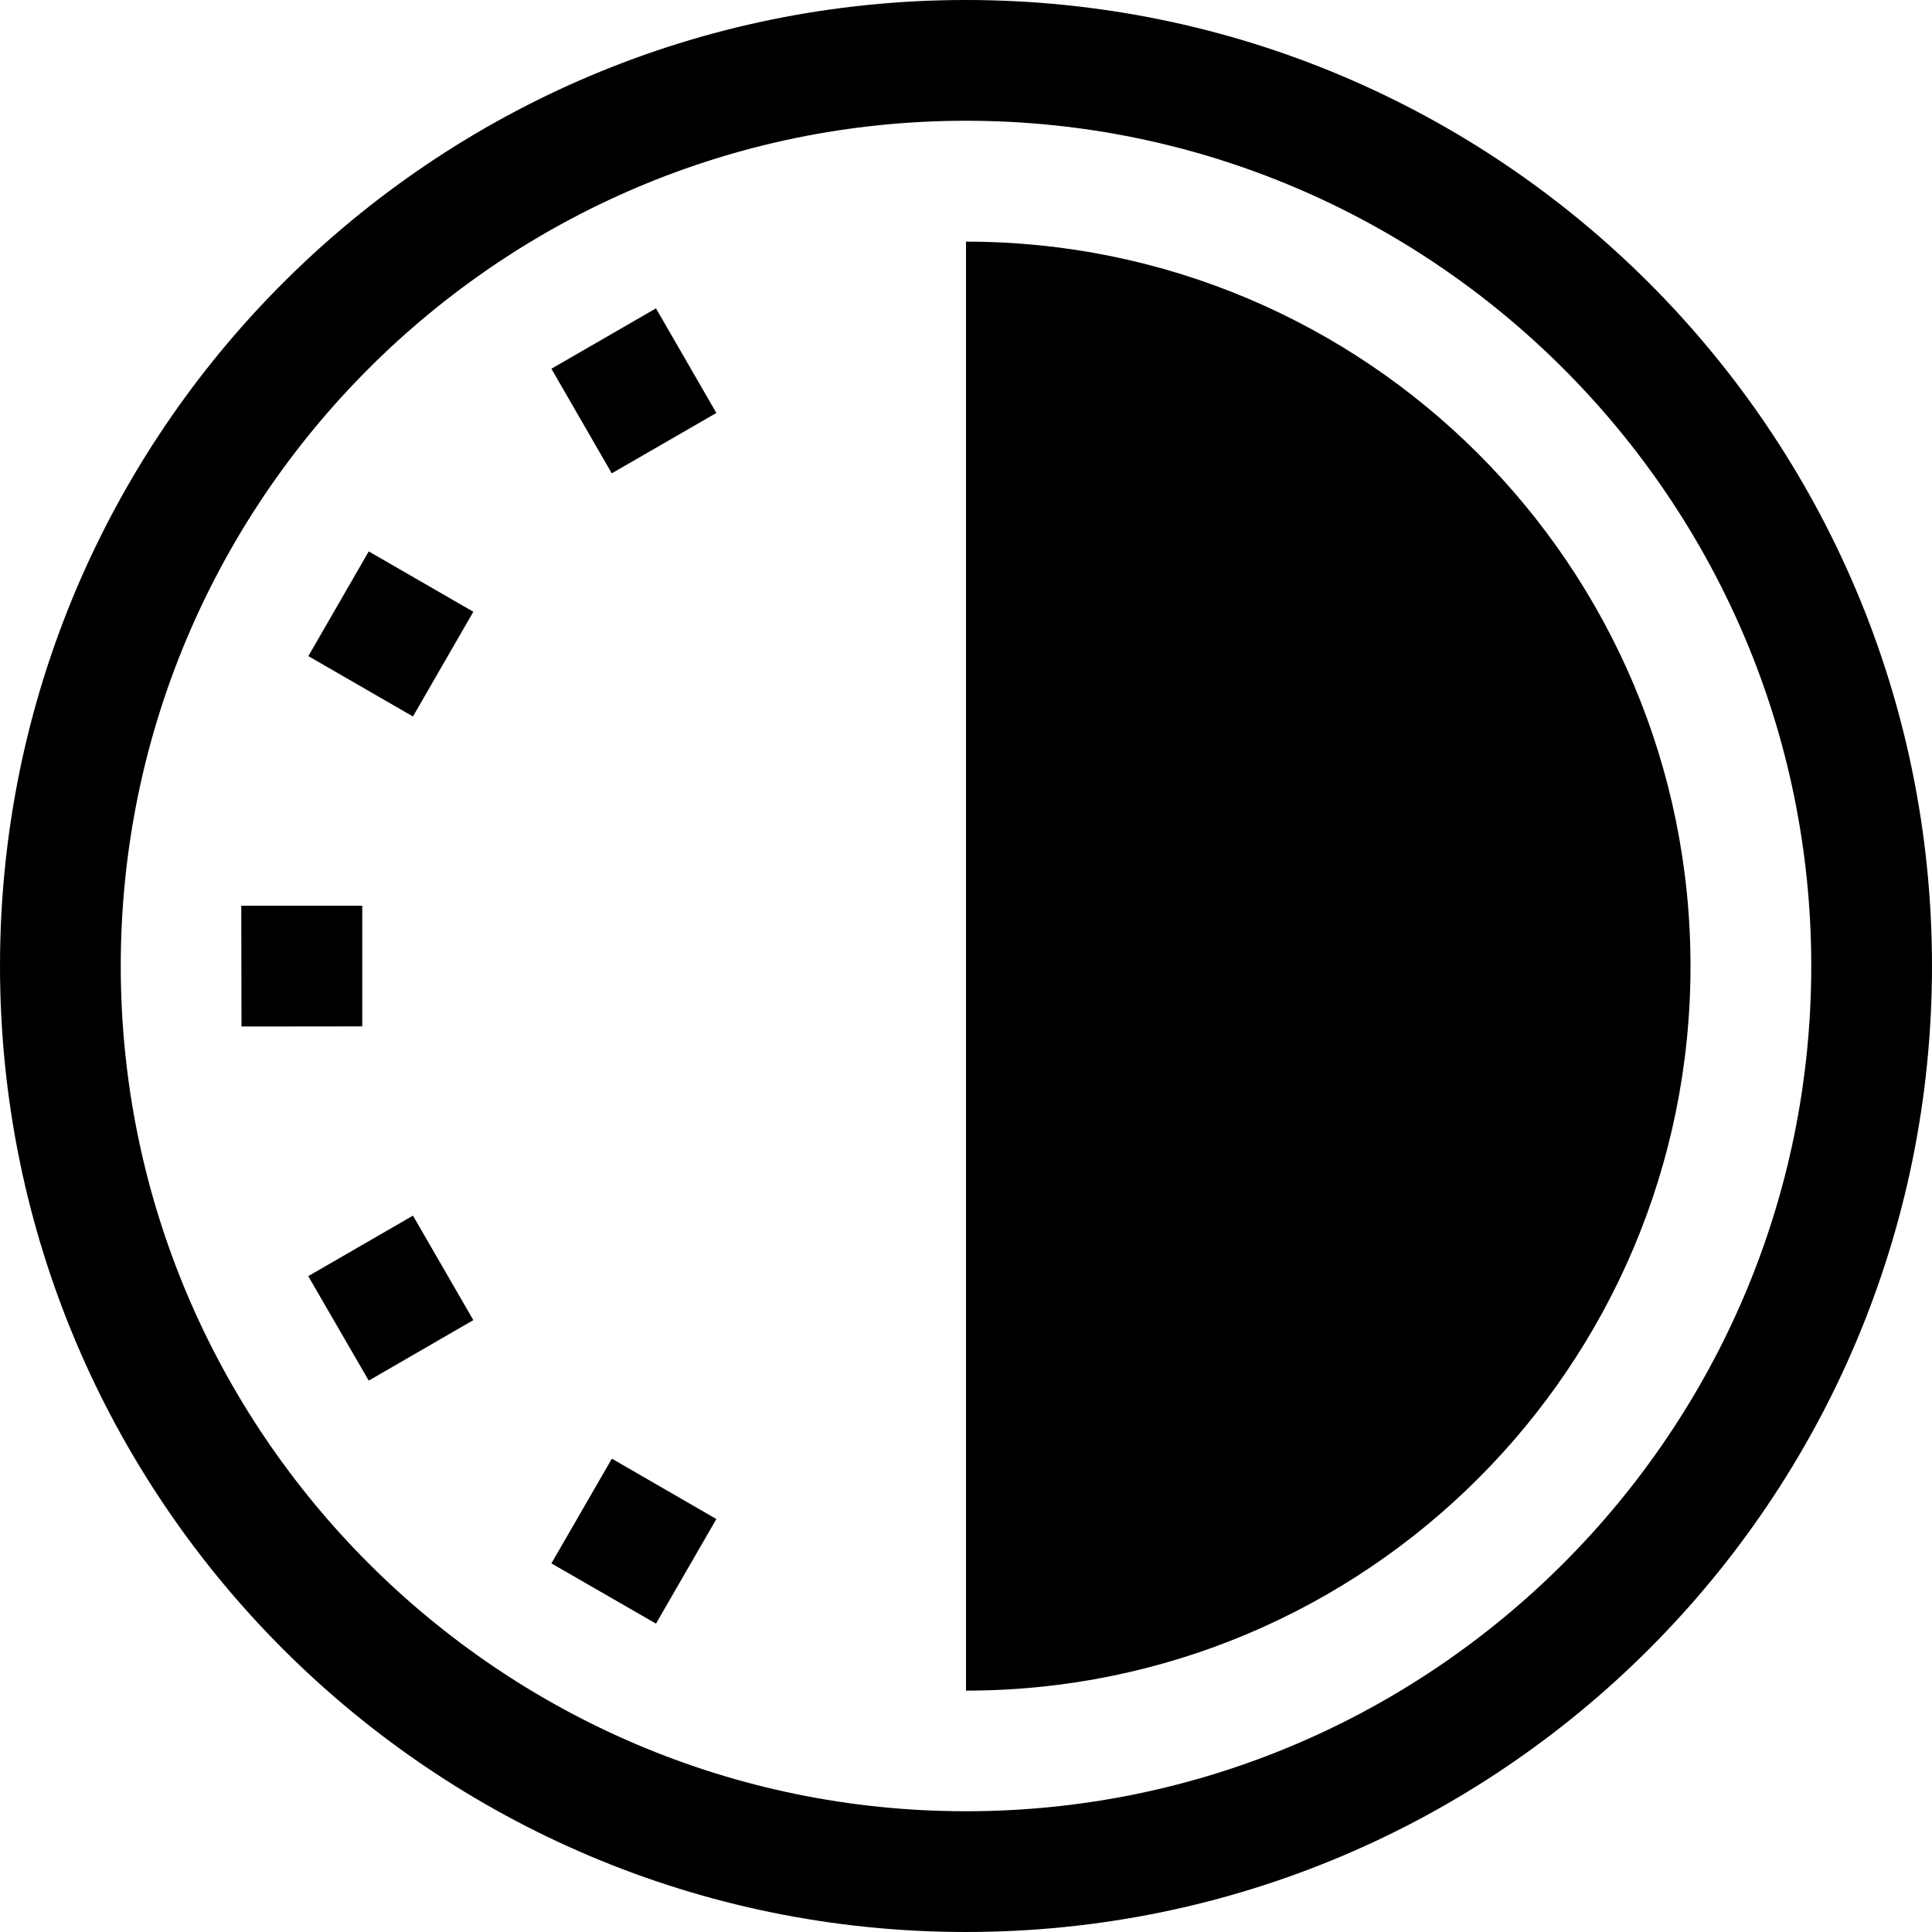 <?xml version="1.0" encoding="iso-8859-1"?>
<!-- Generator: Adobe Illustrator 16.0.0, SVG Export Plug-In . SVG Version: 6.00 Build 0)  -->
<!DOCTYPE svg PUBLIC "-//W3C//DTD SVG 1.1//EN" "http://www.w3.org/Graphics/SVG/1.1/DTD/svg11.dtd">
<svg version="1.1" id="Capa_1" xmlns="http://www.w3.org/2000/svg" xmlns:xlink="http://www.w3.org/1999/xlink" x="0px" y="0px"
	 width="485.213px" height="485.212px" viewBox="0 0 485.213 485.212" style="enable-background:new 0 0 485.213 485.212;"
	 xml:space="preserve">
<g>
	<path d="M90.979,257.772l-30.327,0.032l-0.061-30.331h30.387V257.772z M92.607,138.481L77.444,164.78l26.271,15.161l15.161-26.299
		L92.607,138.481z M424.562,242.637c0-100.485-81.473-181.953-181.955-181.953v363.909
		C343.09,424.592,424.562,343.119,424.562,242.637z M164.749,77.445l-26.267,15.161l15.161,26.269l26.269-15.161L164.749,77.445z
		 M103.715,305.301l-26.299,15.196l15.191,26.238l26.269-15.191L103.715,305.301z M242.607,485.212
		c-133.978,0-242.606-108.631-242.606-242.606C0.001,108.628,108.629,0,242.607,0c133.978,0,242.604,108.628,242.604,242.606
		C485.212,376.582,376.585,485.212,242.607,485.212z M242.607,454.886c117.041,0,212.282-95.241,212.282-212.28
		c0-117.038-95.241-212.279-212.282-212.279c-117.039,0-212.28,95.241-212.28,212.279
		C30.328,359.645,125.568,454.886,242.607,454.886z M153.671,366.337l-15.189,26.299l26.267,15.131l15.163-26.271L153.671,366.337z"
		/>
</g>
<g>
</g>
<g>
</g>
<g>
</g>
<g>
</g>
<g>
</g>
<g>
</g>
<g>
</g>
<g>
</g>
<g>
</g>
<g>
</g>
<g>
</g>
<g>
</g>
<g>
</g>
<g>
</g>
<g>
</g>
</svg>
